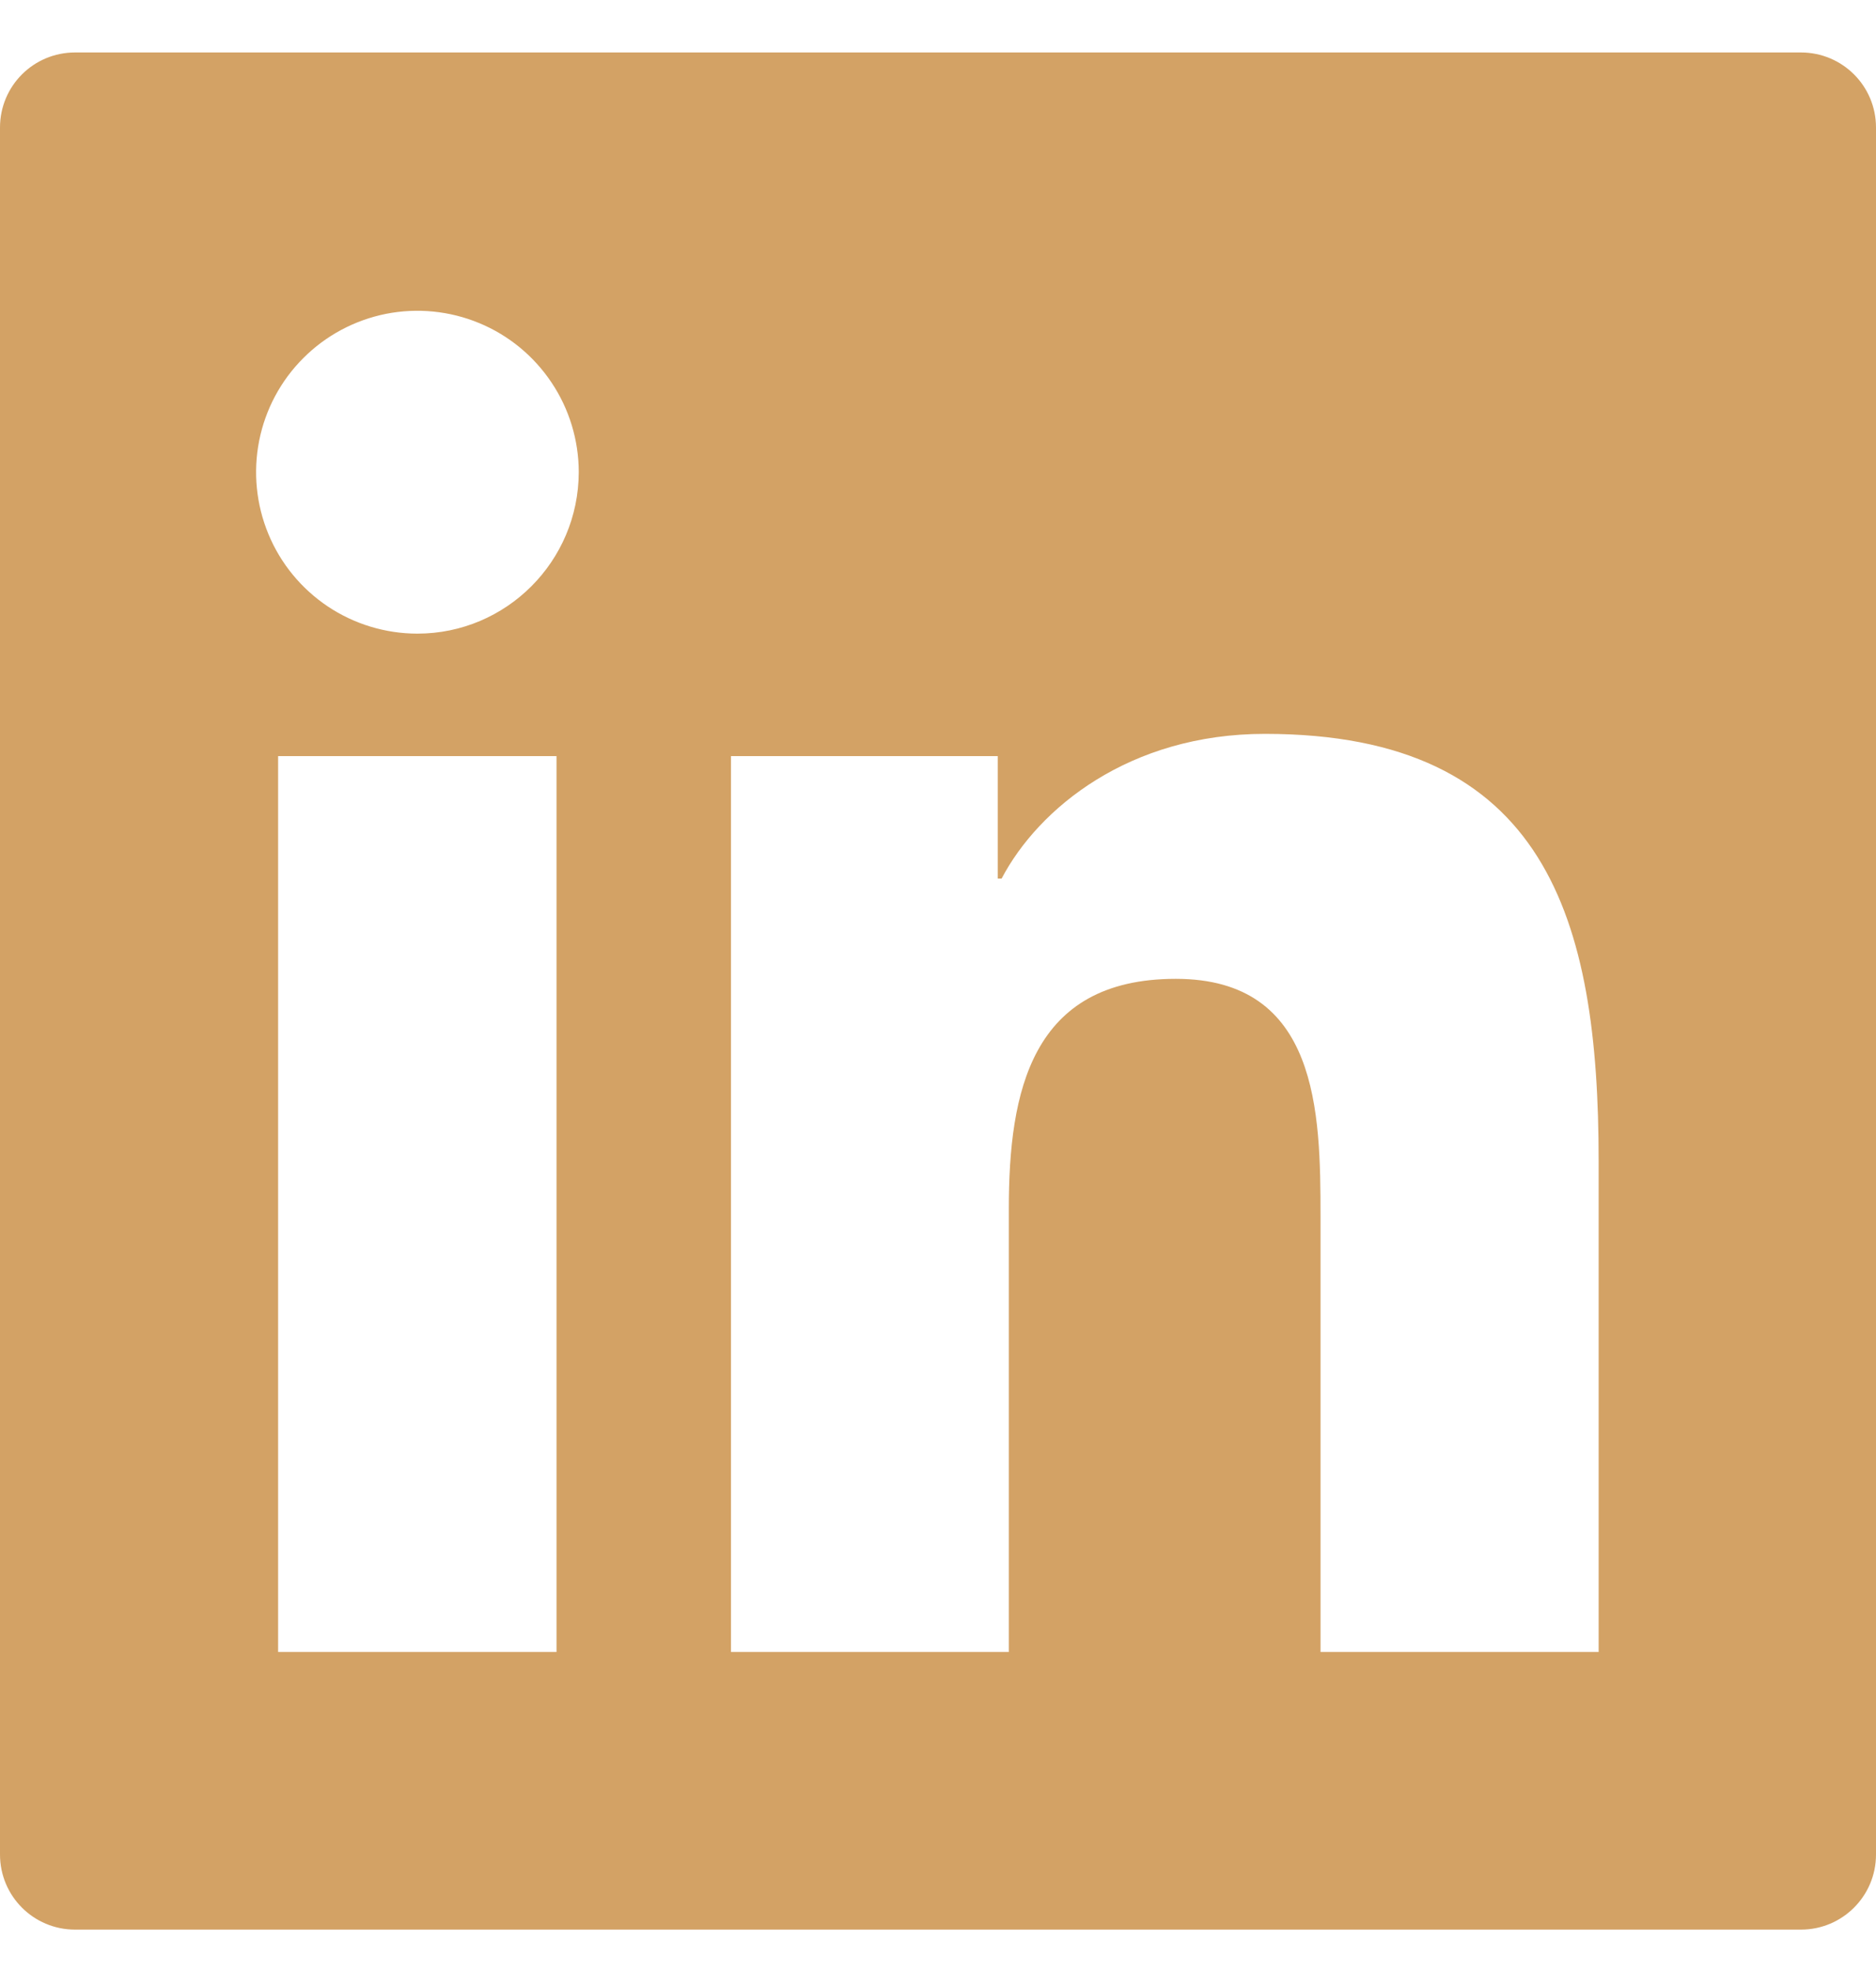 <svg width="20" height="21" viewBox="0 0 20 21" fill="none" xmlns="http://www.w3.org/2000/svg">
<path d="M19.2 0.559H0.8C0.357 0.559 0 0.916 0 1.359V19.759C0 20.201 0.357 20.559 0.8 20.559H19.2C19.642 20.559 20 20.201 20 19.759V1.359C20 0.916 19.642 0.559 19.2 0.559ZM5.933 17.601H2.965V8.056H5.933V17.601ZM4.45 6.751C4.11 6.751 3.777 6.65 3.494 6.461C3.212 6.272 2.991 6.004 2.861 5.689C2.731 5.375 2.697 5.029 2.763 4.696C2.829 4.362 2.993 4.055 3.234 3.815C3.474 3.574 3.781 3.411 4.114 3.344C4.448 3.278 4.794 3.312 5.108 3.442C5.423 3.572 5.691 3.793 5.88 4.076C6.069 4.358 6.17 4.691 6.17 5.031C6.168 5.981 5.397 6.751 4.45 6.751ZM17.043 17.601H14.078V12.959C14.078 11.851 14.057 10.429 12.535 10.429C10.992 10.429 10.755 11.634 10.755 12.879V17.601H7.793V8.056H10.637V9.361H10.678C11.072 8.611 12.04 7.819 13.485 7.819C16.49 7.819 17.043 9.796 17.043 12.366V17.601V17.601Z" fill="#D3A265"/>
</svg>
